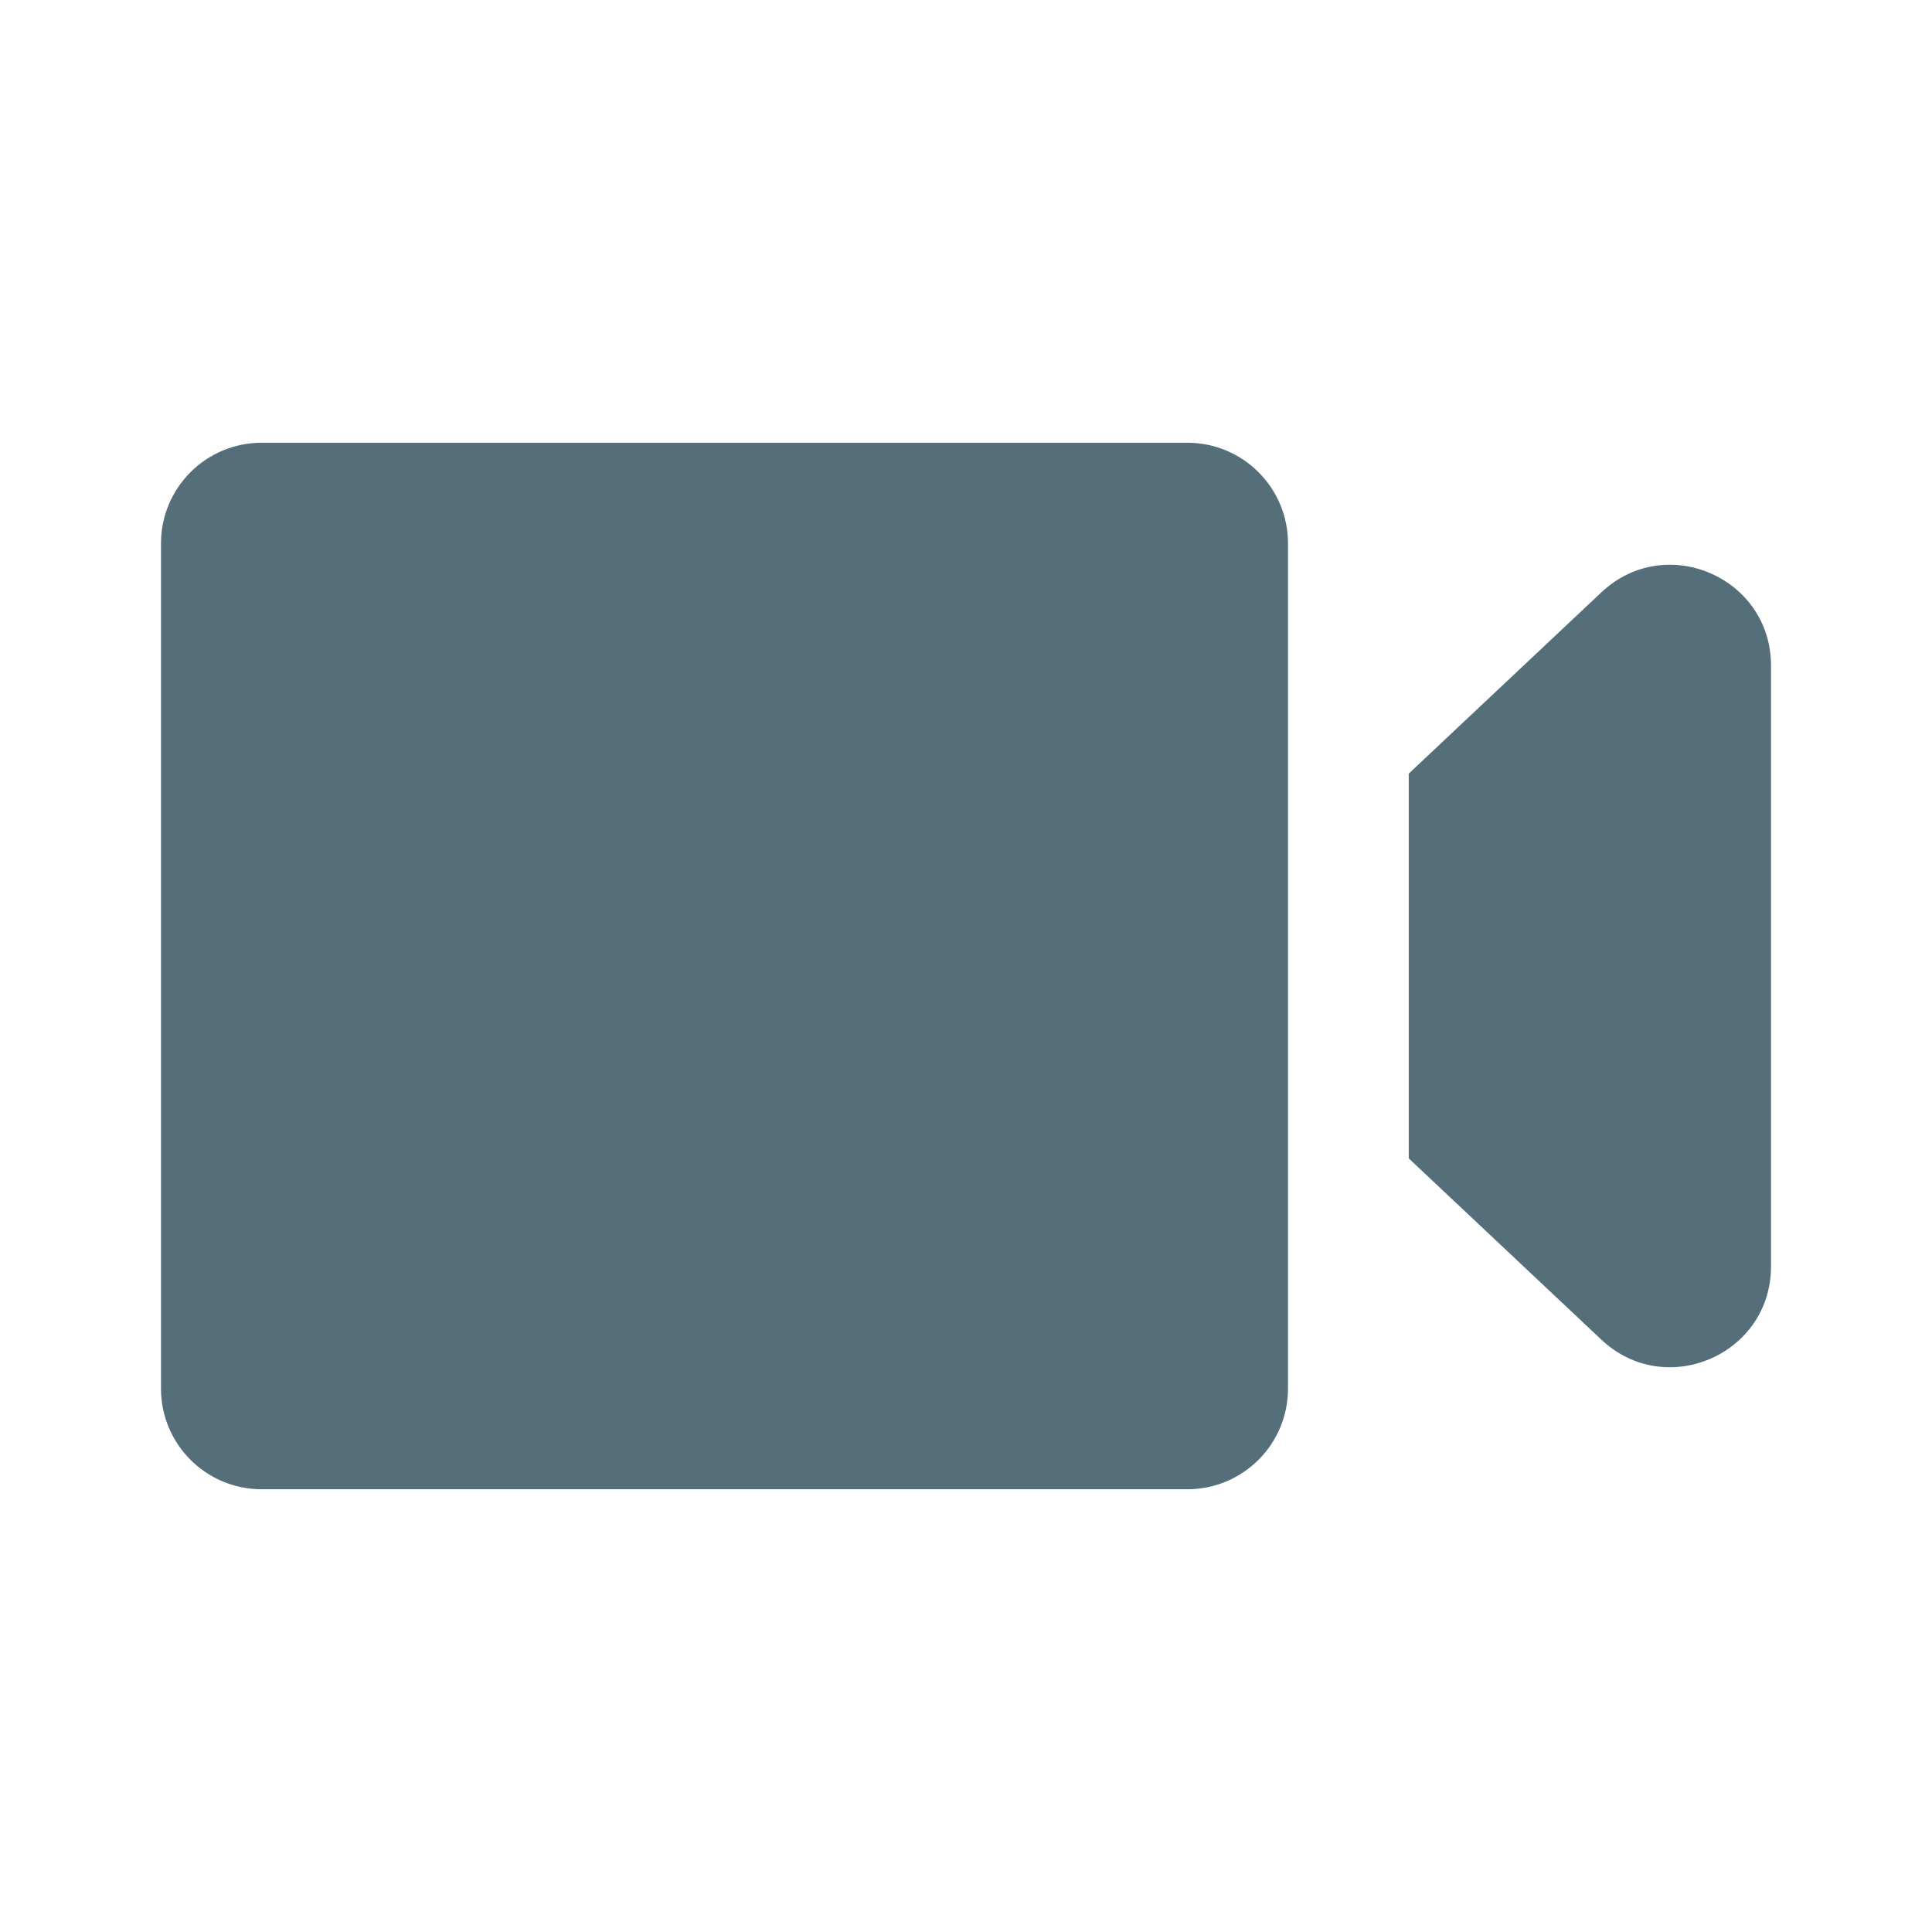 <svg width="192" height="192" viewBox="0 0 192 192" fill="none" xmlns="http://www.w3.org/2000/svg">
<path d="M16 54C16 48.477 20.477 44 26 44H118C123.523 44 128 48.477 128 54V138C128 143.523 123.523 148 118 148H26C20.477 148 16 143.523 16 138V54Z" fill="#546E7A"/>
<path d="M159.146 133.138L140 115.118V76.882L159.146 58.862C165.528 52.856 176 57.38 176 66.144V125.856C176 134.619 165.528 139.144 159.146 133.138Z" fill="#546E7A"/>
</svg>

